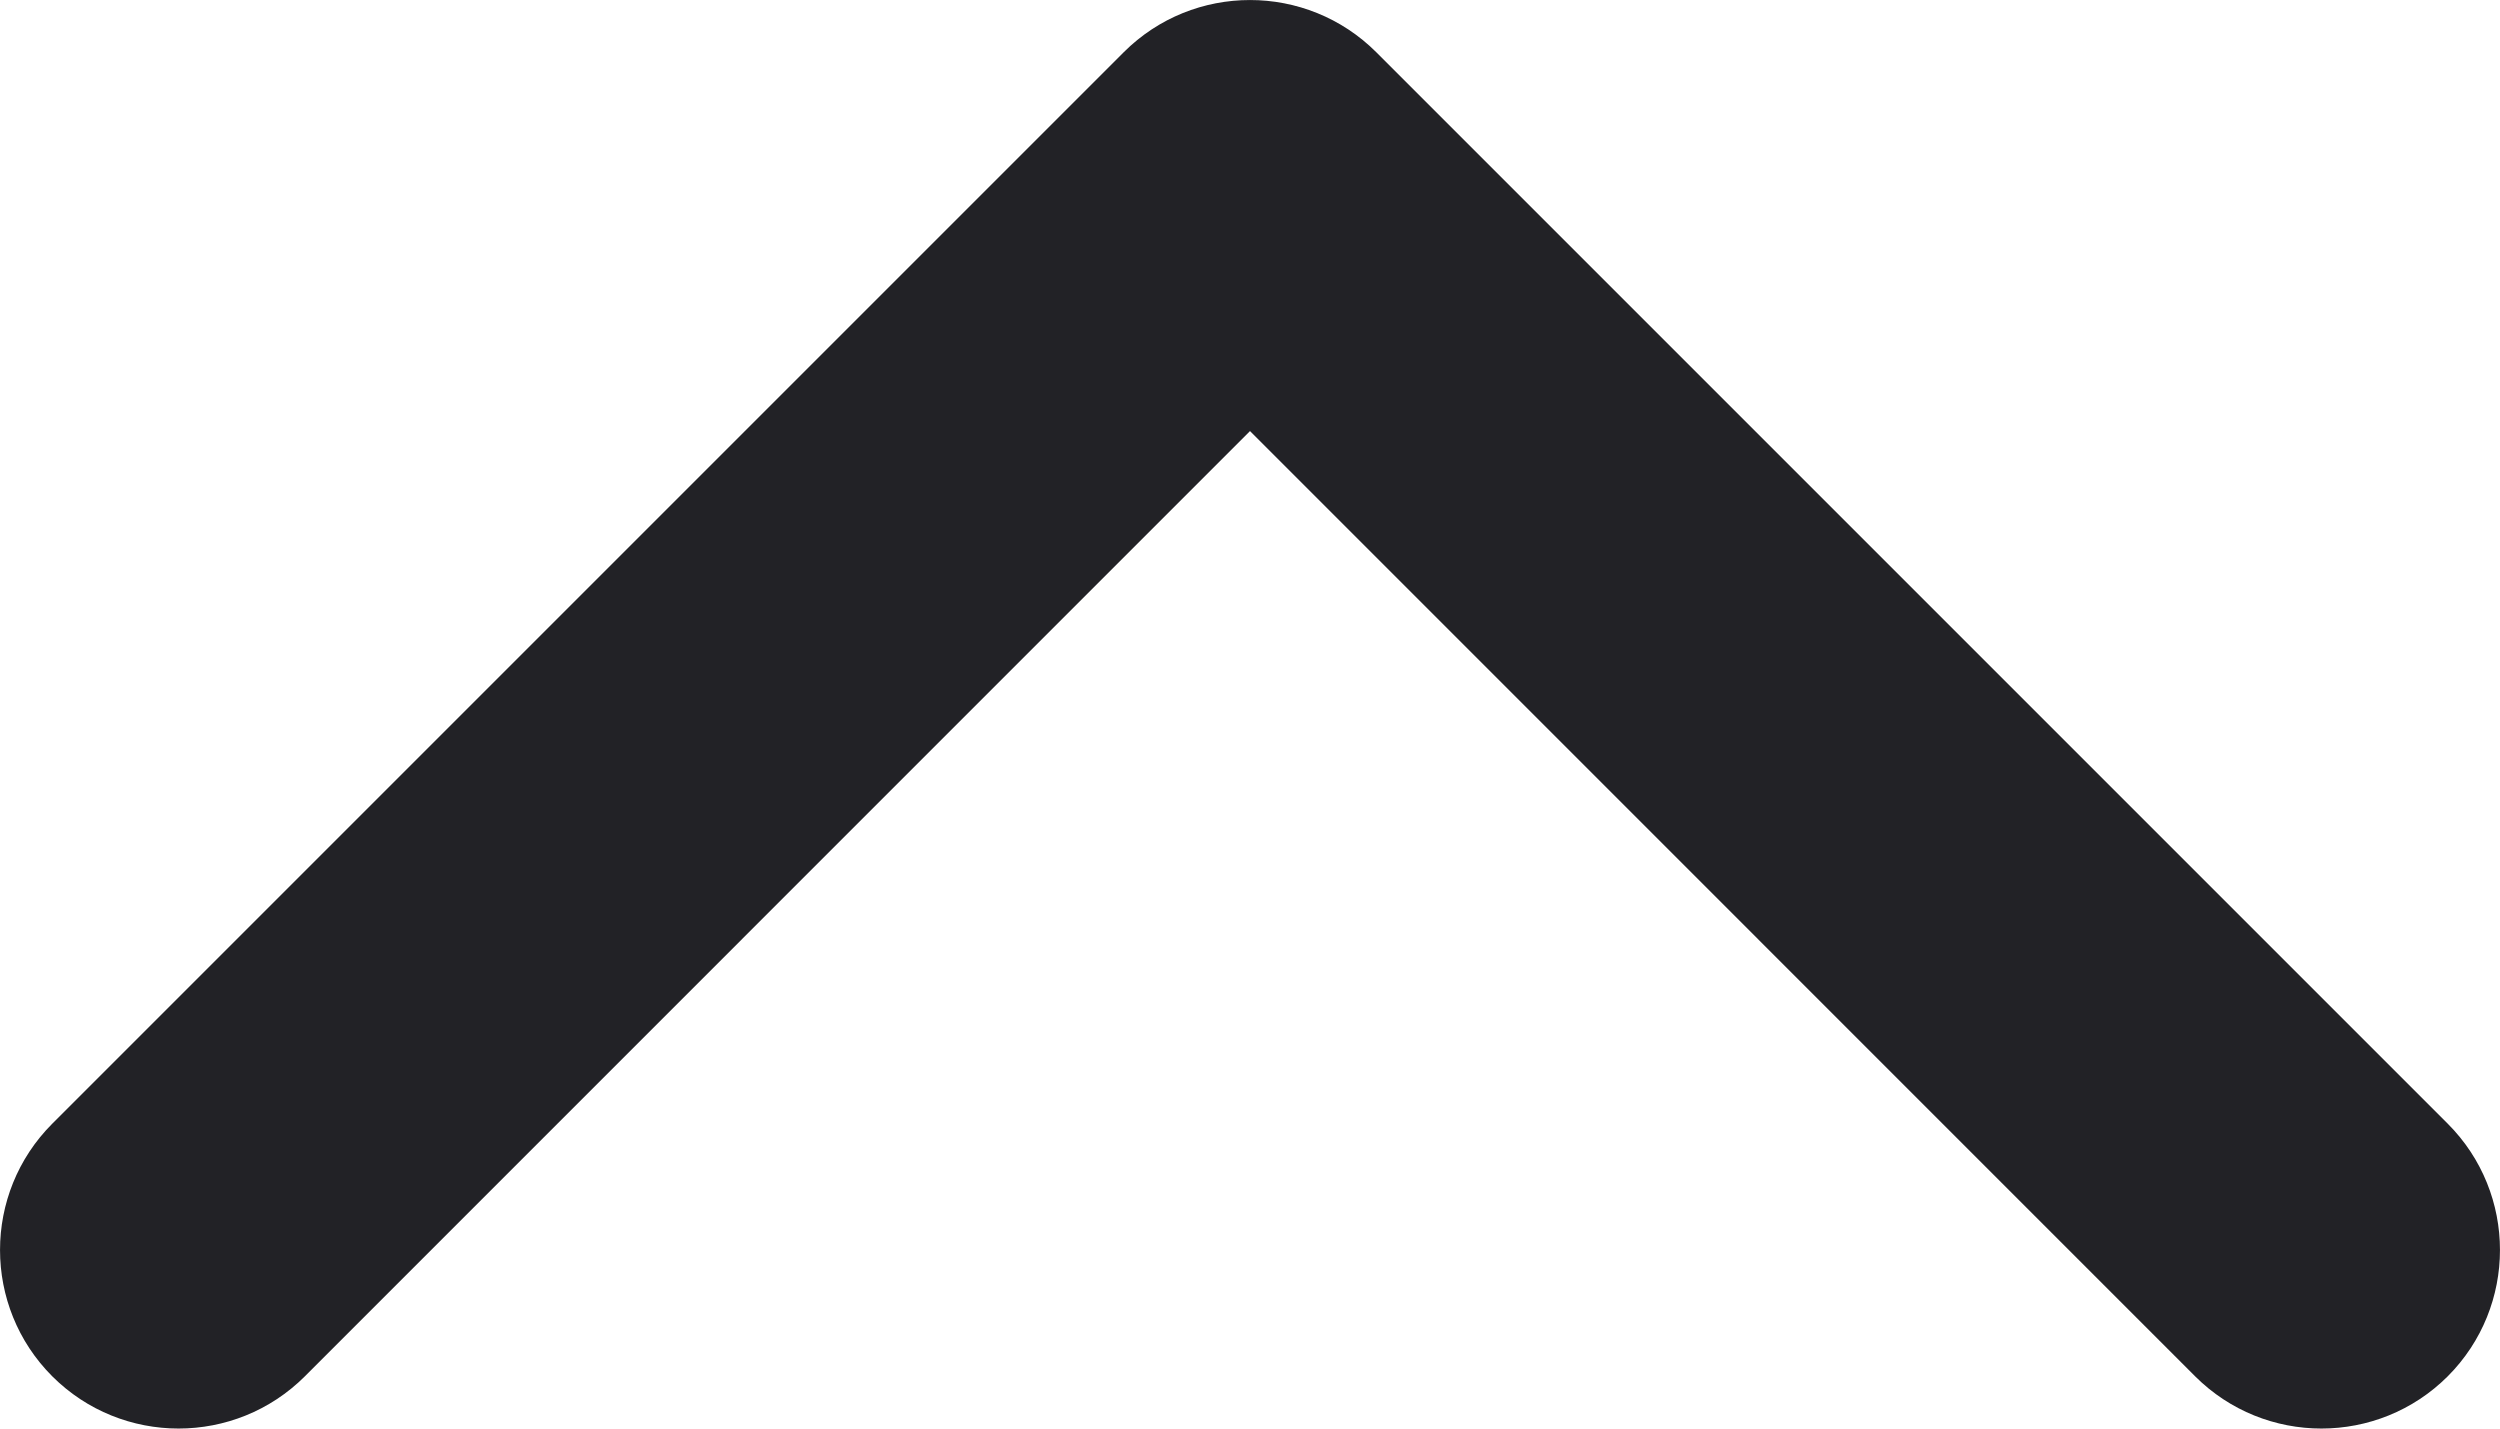 <svg width="21" height="12" viewBox="0 0 21 12" fill="none" xmlns="http://www.w3.org/2000/svg">
<path fill-rule="evenodd" clip-rule="evenodd" d="M20.561 11.561C19.975 12.146 19.025 12.146 18.439 11.561L10.5 3.621L2.561 11.561C1.975 12.146 1.025 12.146 0.439 11.561C-0.146 10.975 -0.146 10.025 0.439 9.439L9.439 0.439C10.025 -0.146 10.975 -0.146 11.561 0.439L20.561 9.439C21.146 10.025 21.146 10.975 20.561 11.561Z" fill="#222226"/>
</svg>
